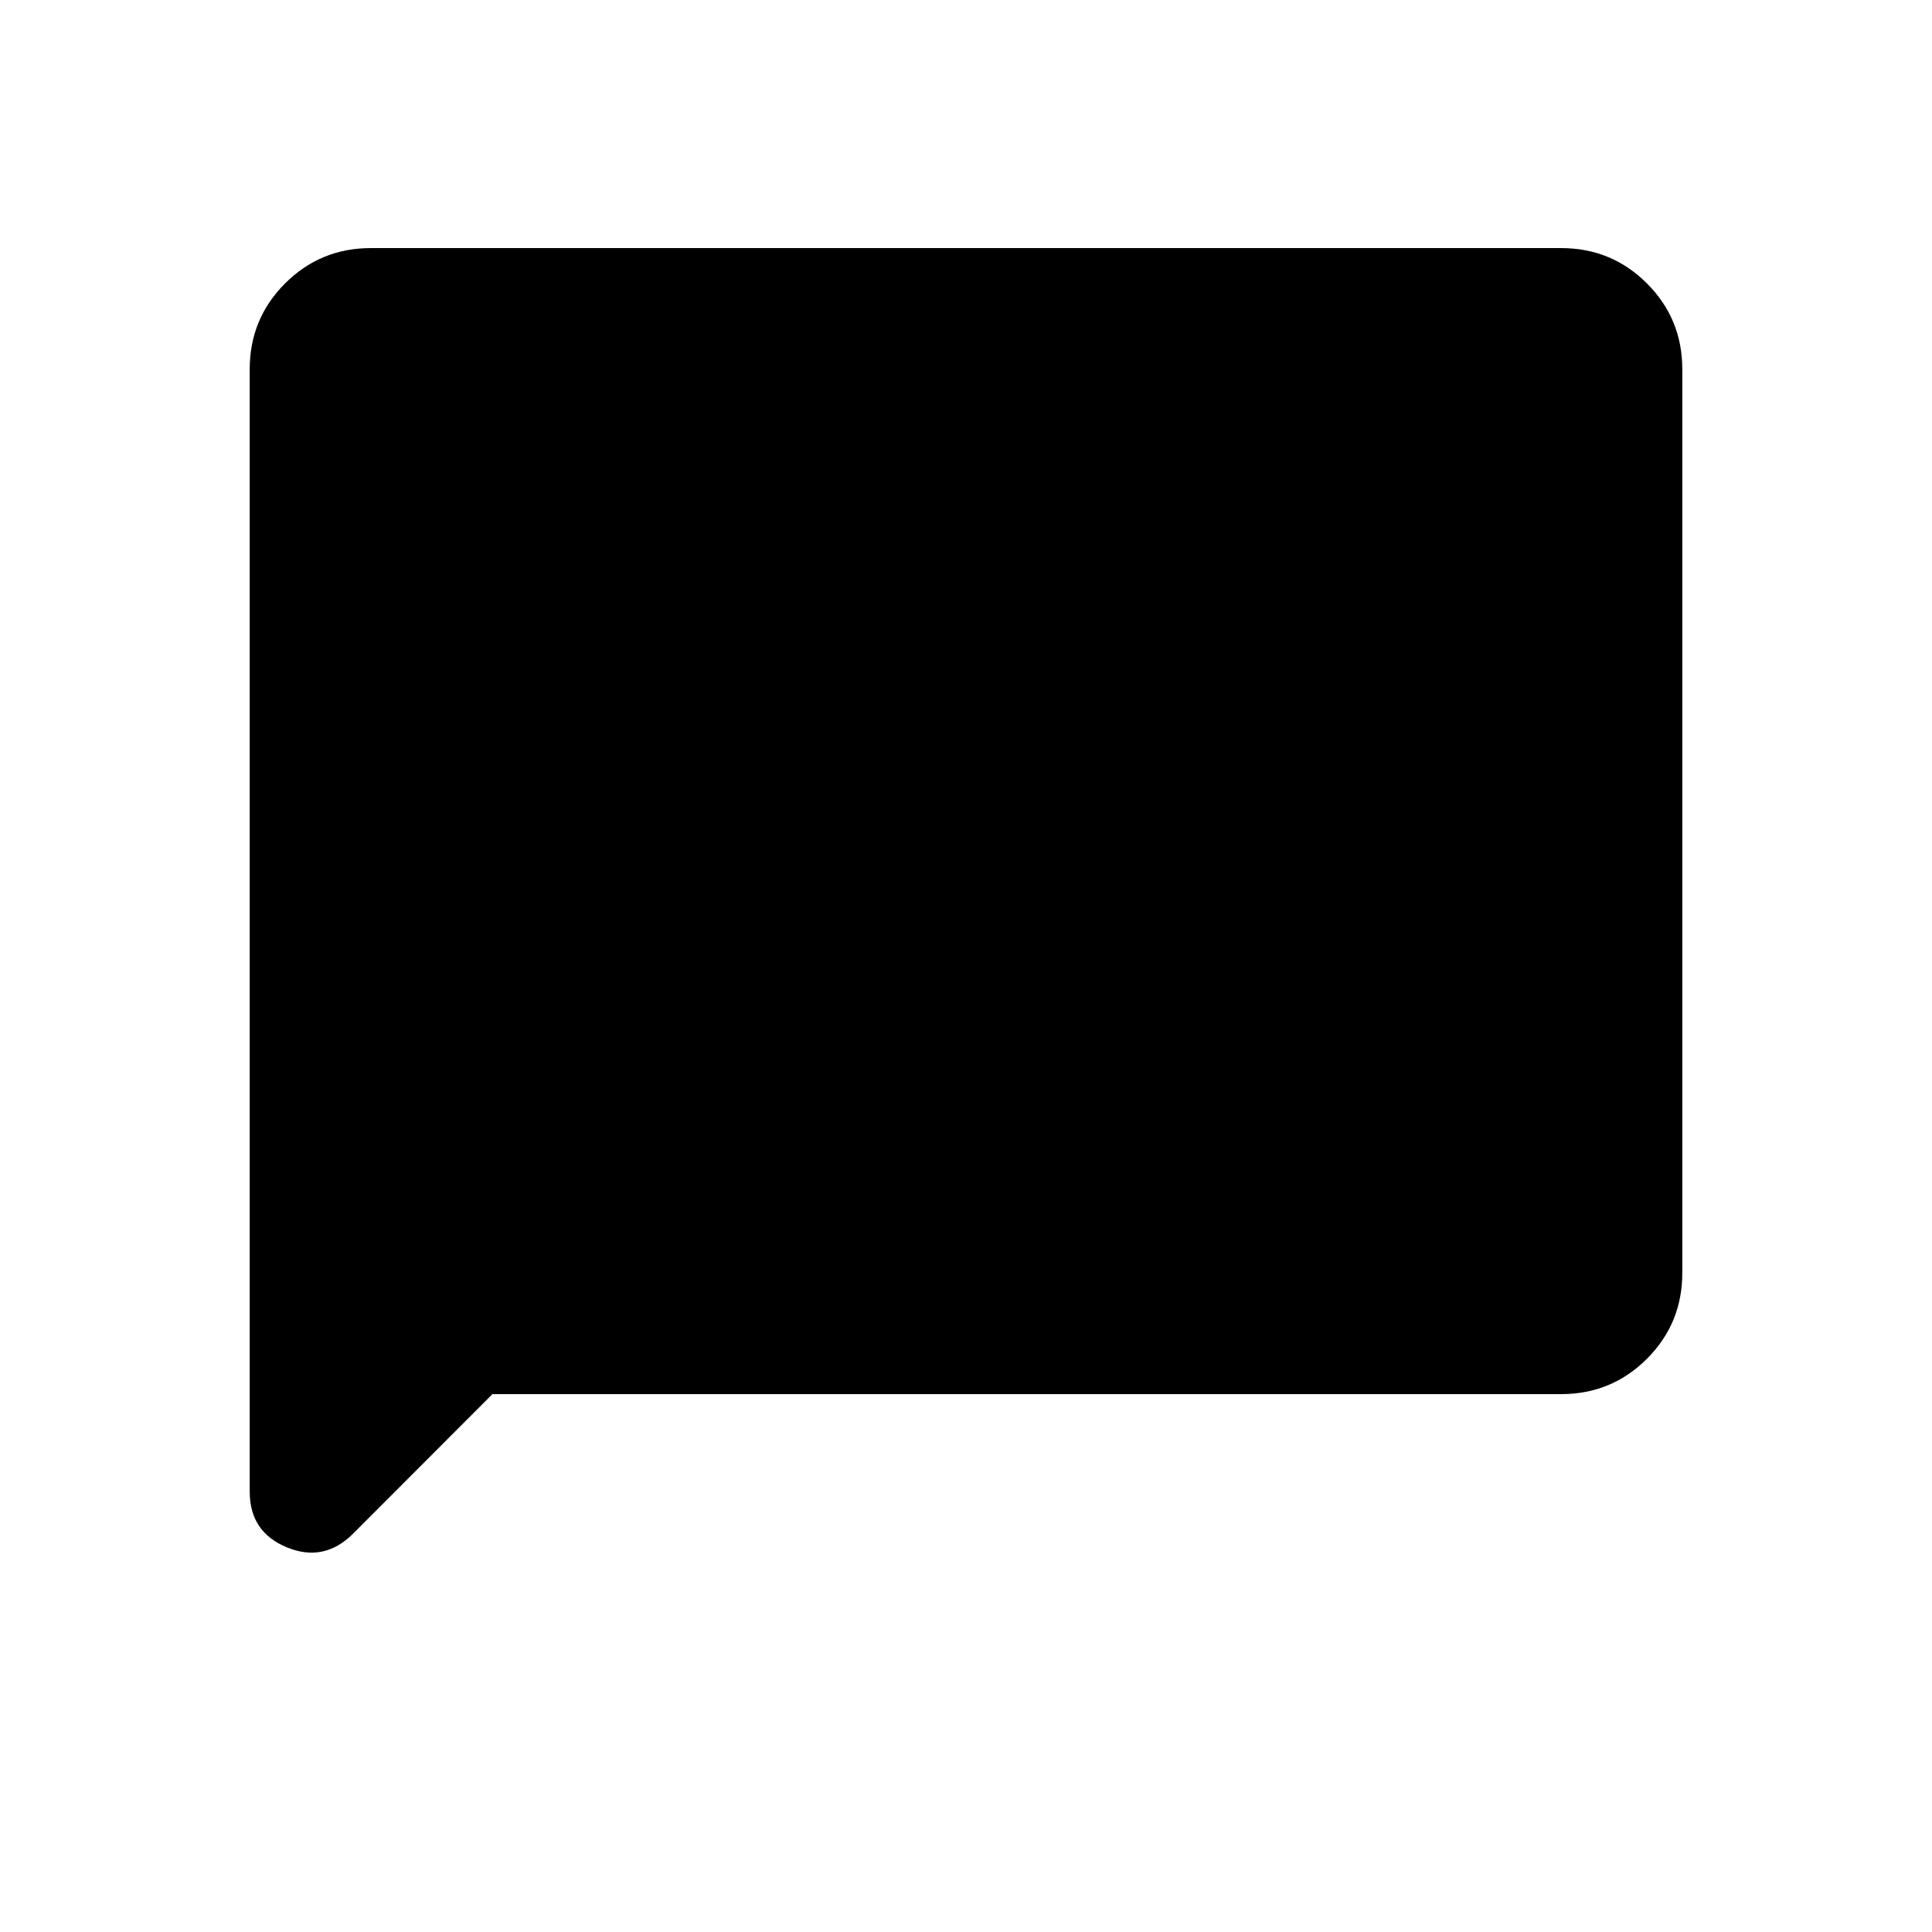 <svg xmlns="http://www.w3.org/2000/svg" height="20" viewBox="0 -960 960 960" width="20"><path d="m244.69-267.27-69.26 69.34q-14.39 14.39-32.87 6.81-18.48-7.59-18.48-27.69v-557.72q0-25.07 17.56-42.63 17.57-17.57 42.62-17.57h591.48q25.05 0 42.62 17.57 17.56 17.56 17.56 42.62v449.08q0 25.06-17.56 42.62-17.57 17.57-42.63 17.57H244.69Z"/></svg>